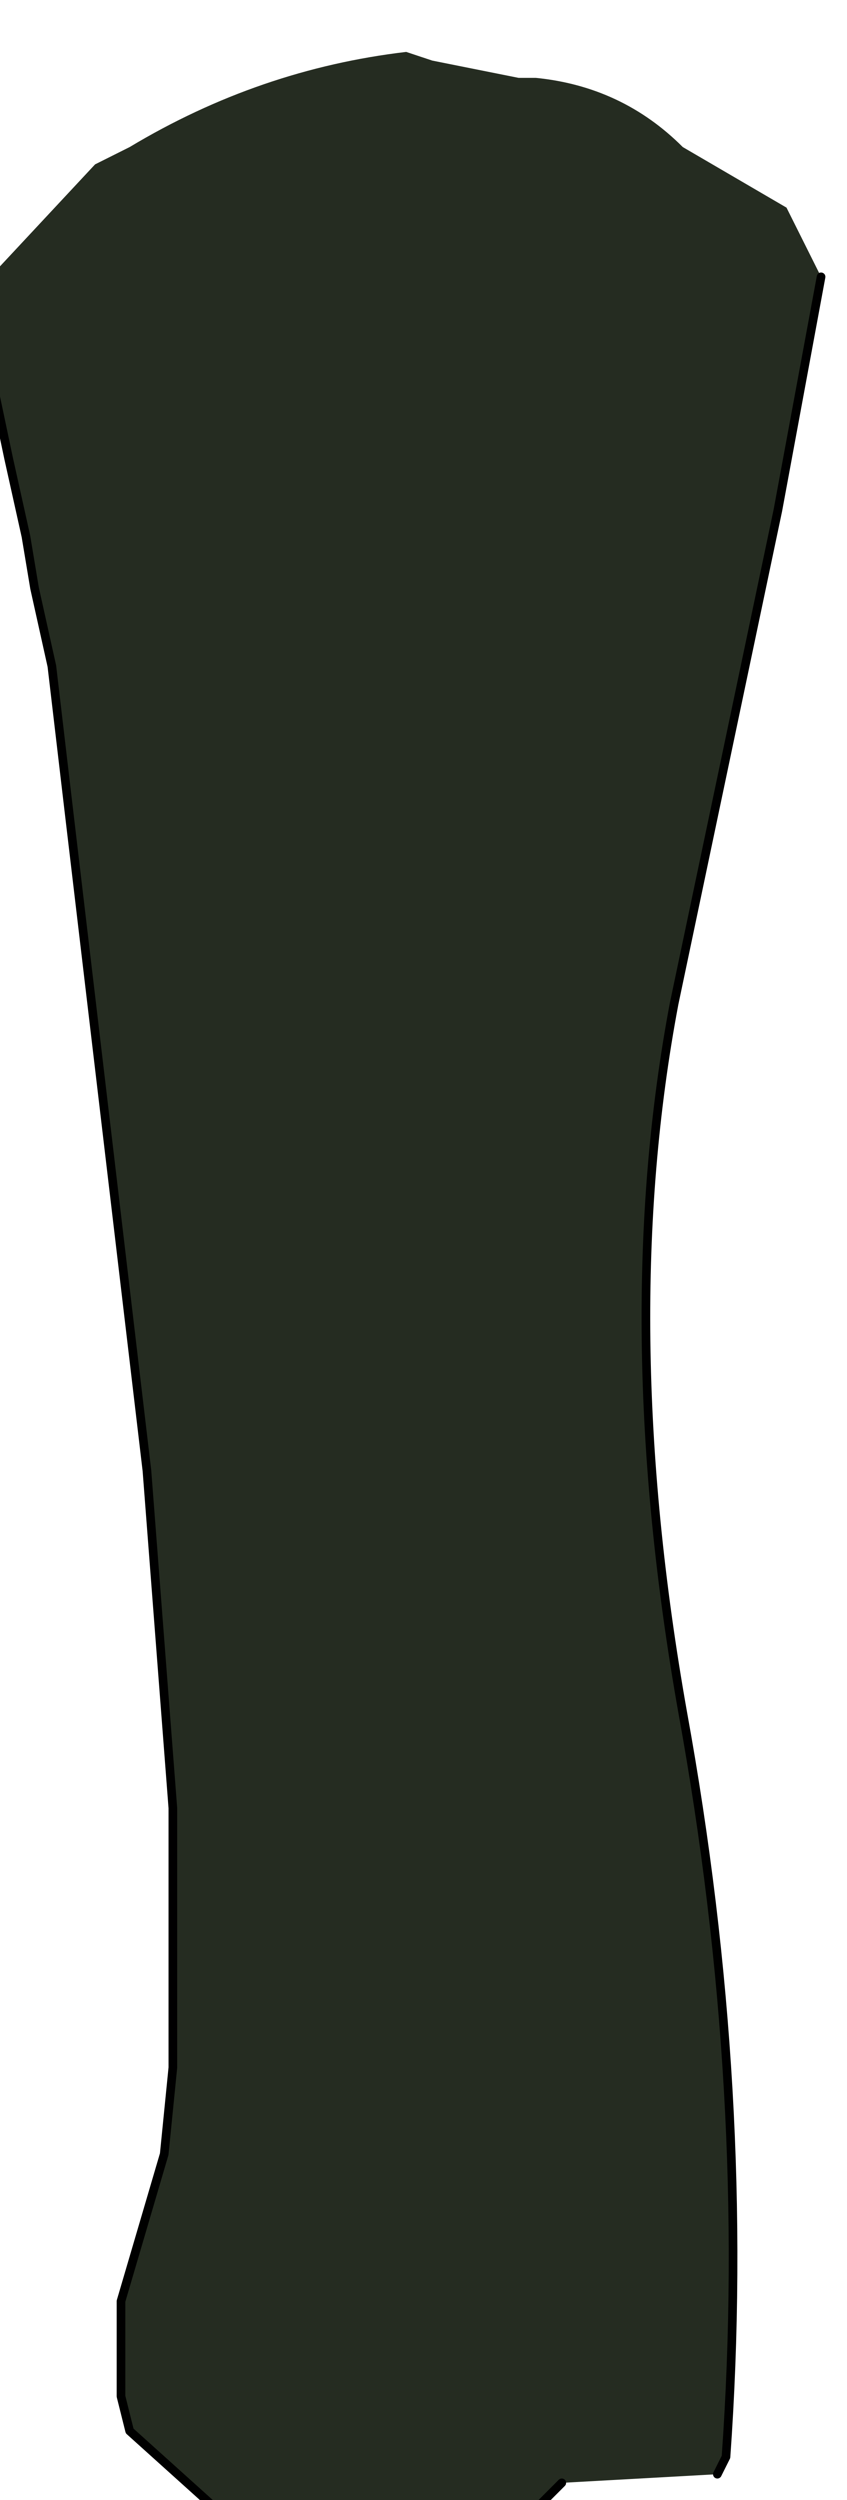 <?xml version="1.0" encoding="UTF-8" standalone="no"?>
<svg xmlns:xlink="http://www.w3.org/1999/xlink" height="14.45px" width="4.9px" xmlns="http://www.w3.org/2000/svg">
  <g transform="matrix(1.0, 0.0, 0.0, 1.0, 0.0, 0.0)">
    <path d="M-0.15 1.7 L0.55 0.95 0.75 0.85 Q1.5 0.4 2.35 0.3 L2.5 0.35 3.0 0.45 3.1 0.45 Q3.6 0.5 3.95 0.85 L4.55 1.2 4.75 1.6 4.5 2.95 3.9 5.8 Q3.55 7.65 3.95 9.9 4.35 12.1 4.2 14.2 L4.15 14.3 3.25 14.35 3.2 14.4 3.05 14.55 2.25 14.75 1.8 14.7 1.25 14.5 0.75 14.05 0.7 13.85 0.7 13.3 0.95 12.45 1.0 11.95 1.0 10.45 0.95 9.8 0.85 8.5 0.4 4.7 0.3 3.85 0.2 3.4 0.15 3.1 0.05 2.65 -0.15 1.7" fill="#252c21" fill-rule="evenodd" stroke="none"/>
    <path d="M-0.15 1.7 L0.05 2.65 0.15 3.1 0.2 3.4 0.3 3.85 0.4 4.7 0.85 8.5 0.95 9.8 1.0 10.45 1.0 11.95 0.95 12.45 0.7 13.3 0.7 13.85 0.75 14.05 1.25 14.5 1.8 14.7 2.25 14.75 3.05 14.55 3.2 14.4 3.25 14.35 M4.15 14.3 L4.2 14.2 Q4.35 12.1 3.95 9.9 3.55 7.65 3.9 5.8 L4.5 2.95 4.75 1.6" fill="none" stroke="#000000" stroke-linecap="round" stroke-linejoin="round" stroke-width="0.05"/>
  </g>
</svg>
